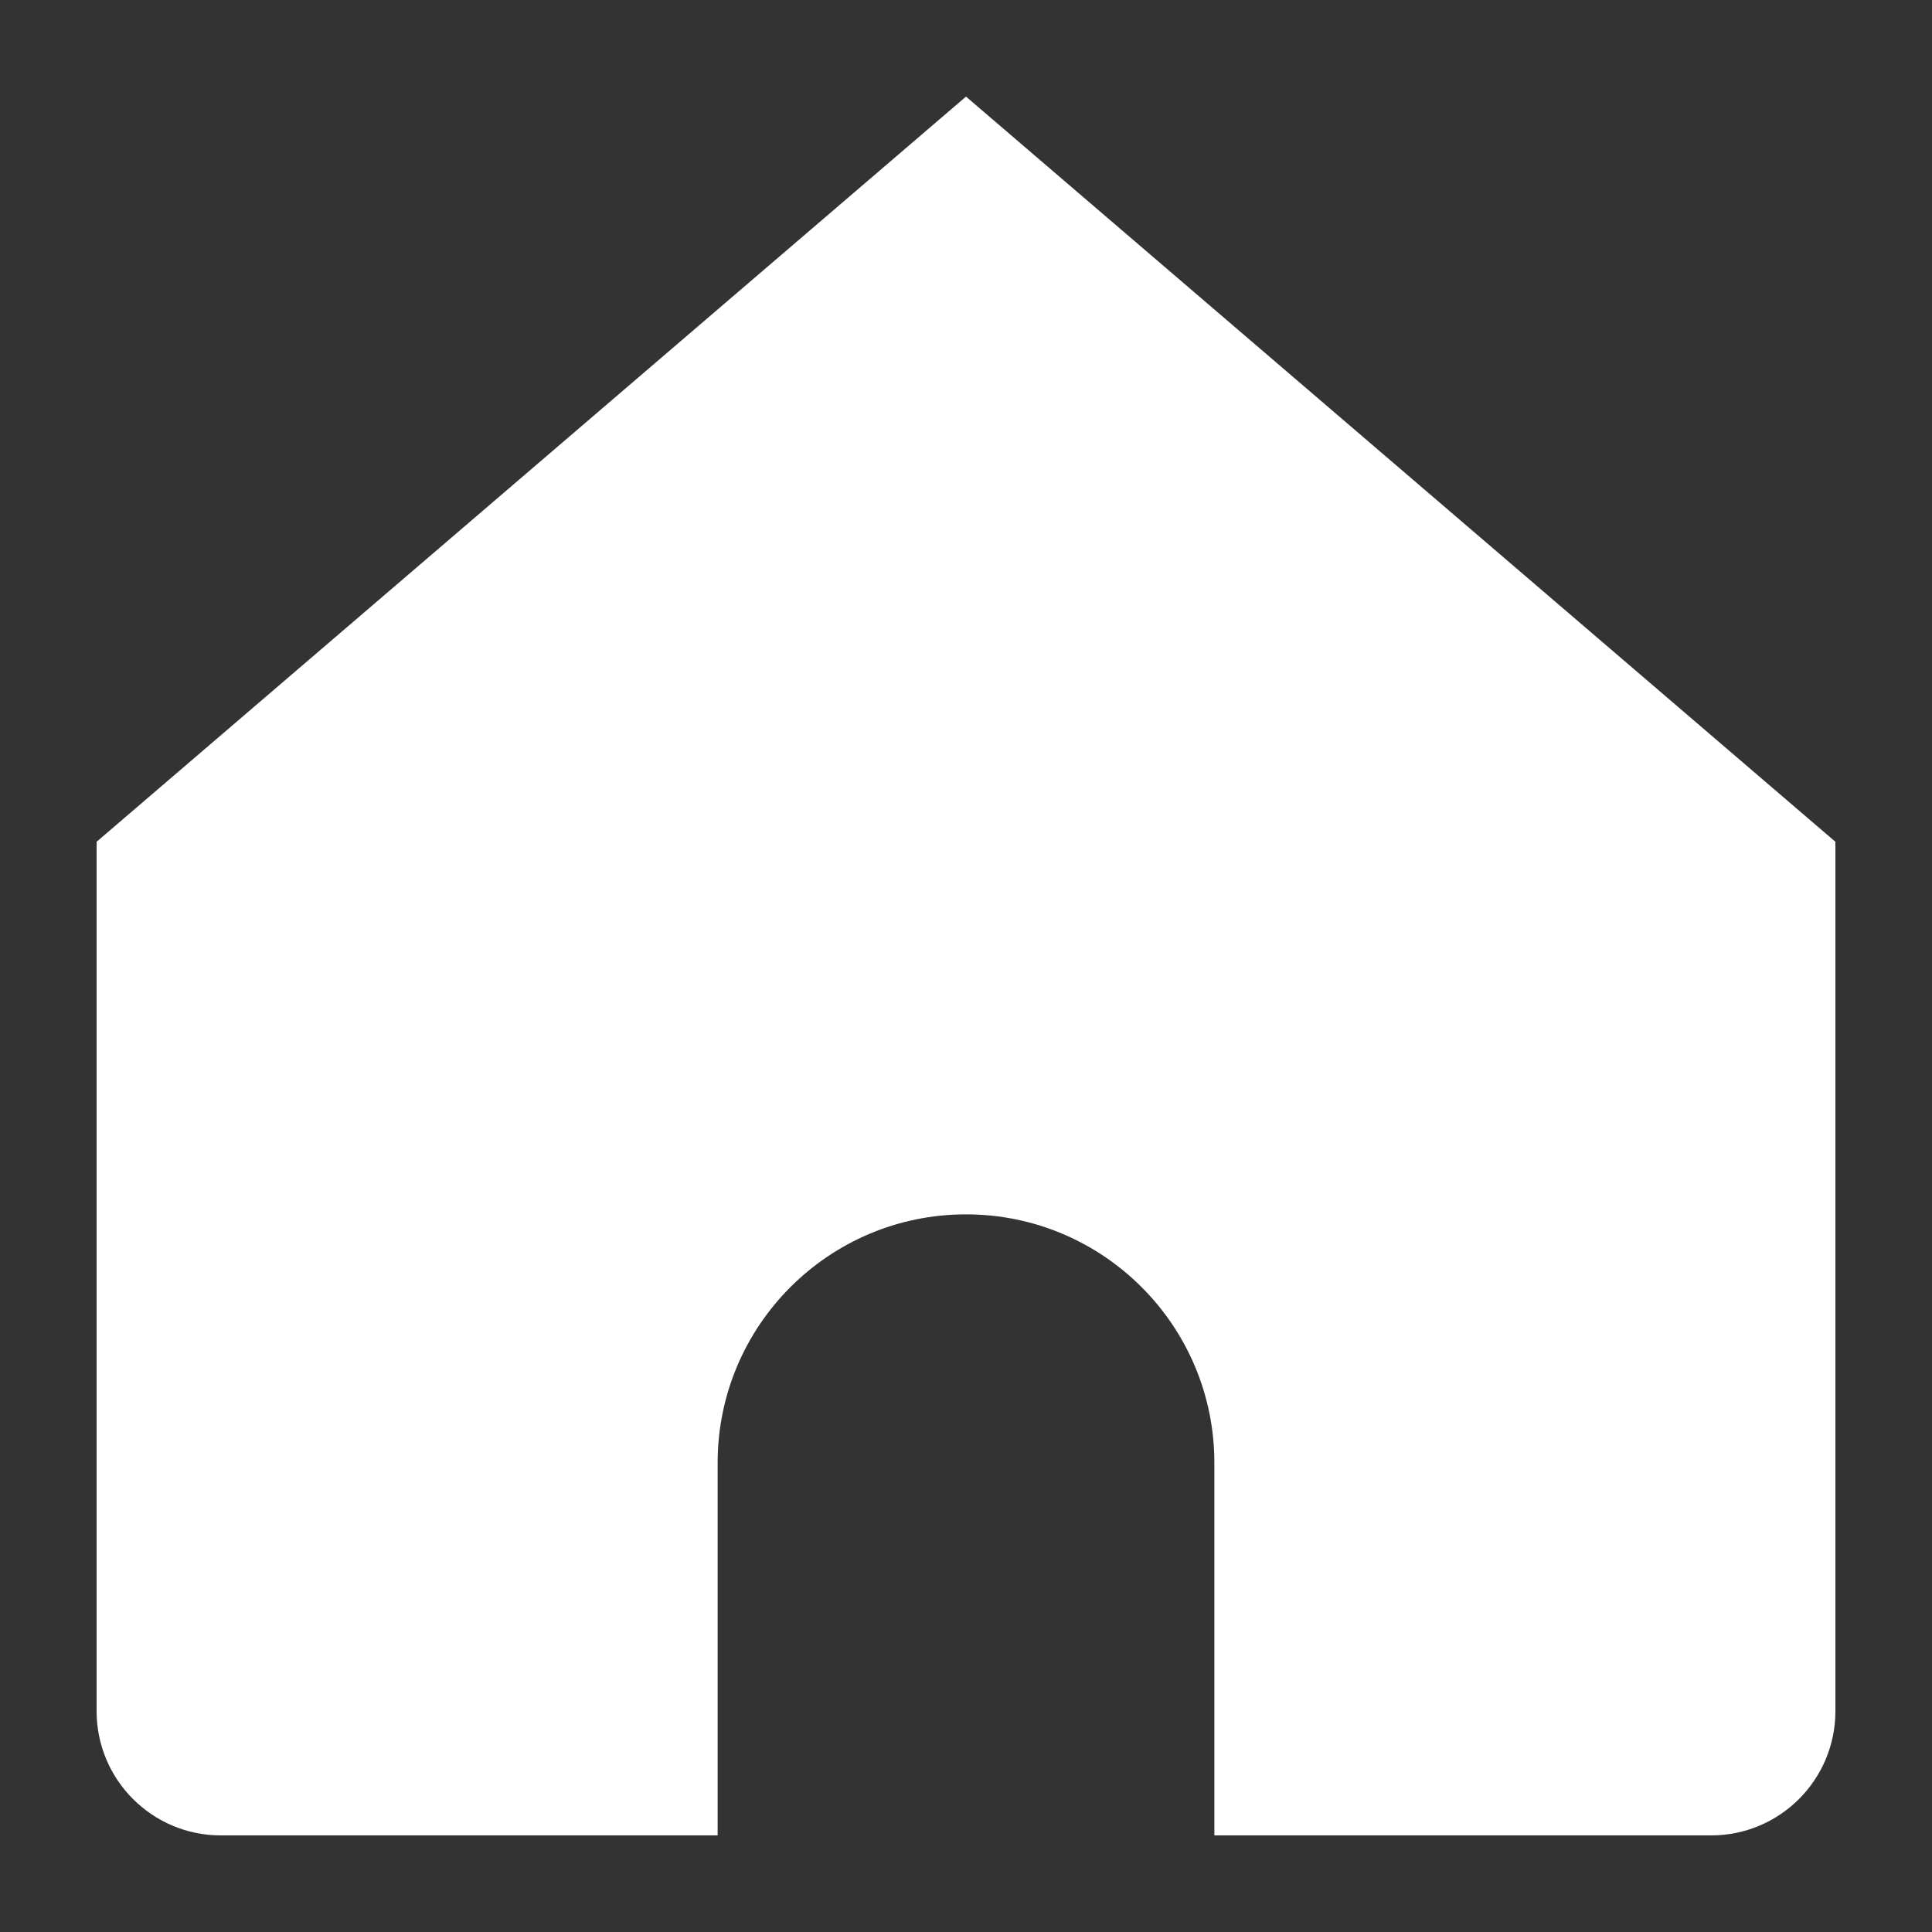<svg width="20" height="20" viewBox="0 0 20 20" fill="none" xmlns="http://www.w3.org/2000/svg">
    <rect x="0" y="0" width="20" height="20" fill="#333333" stroke="none"/>
    <path fill-rule="evenodd" clip-rule="evenodd"
        d="M10 1L1 8.714V17.714C1 18.424 1.576 19 2.286 19H7.429V15.143C7.429 13.723 8.58 12.571 10 12.571C11.42 12.571 12.571 13.723 12.571 15.143V19H17.714C18.424 19 19 18.424 19 17.714V8.714L10 1Z"
        fill="white" />
</svg>